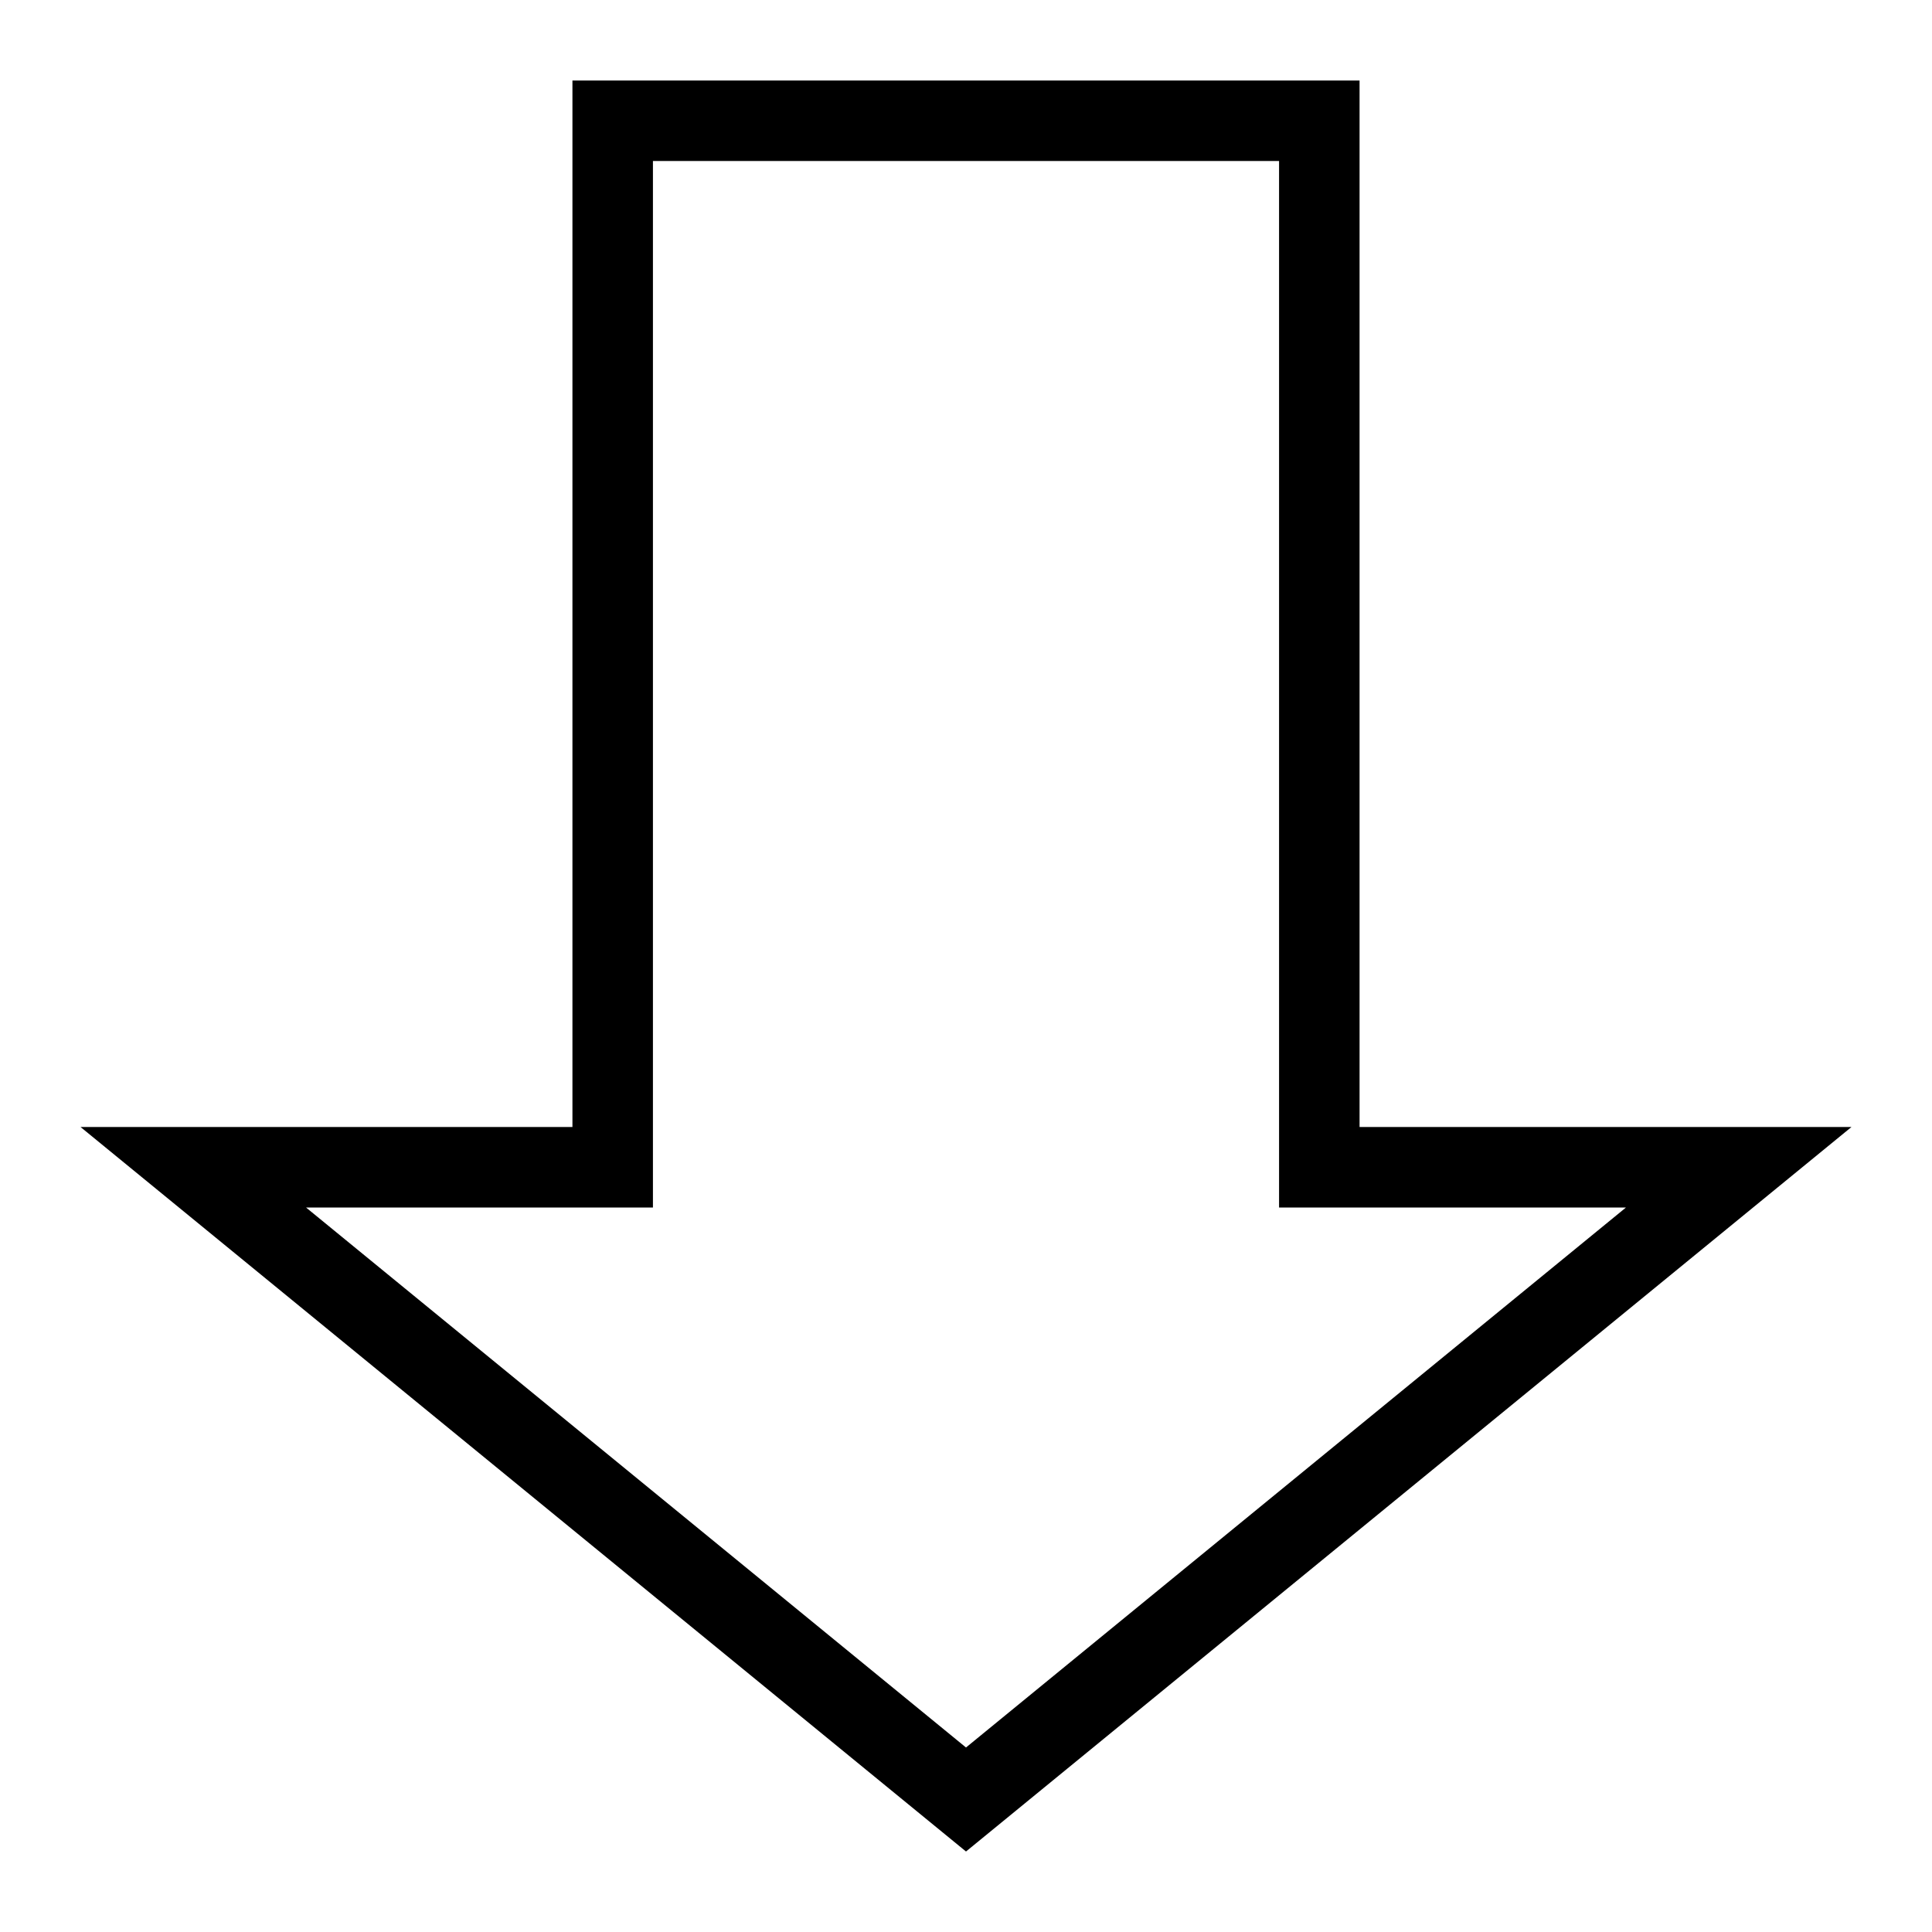 <svg width="24" height="24" viewBox="0 0 24 24" fill="none" xmlns="http://www.w3.org/2000/svg">
<path d="M7.611 14V1.5H16.389V14V14.5H16.889H21.599L12 22.354L2.401 14.5H7.111H7.611V14Z" stroke="black"/>
</svg>
